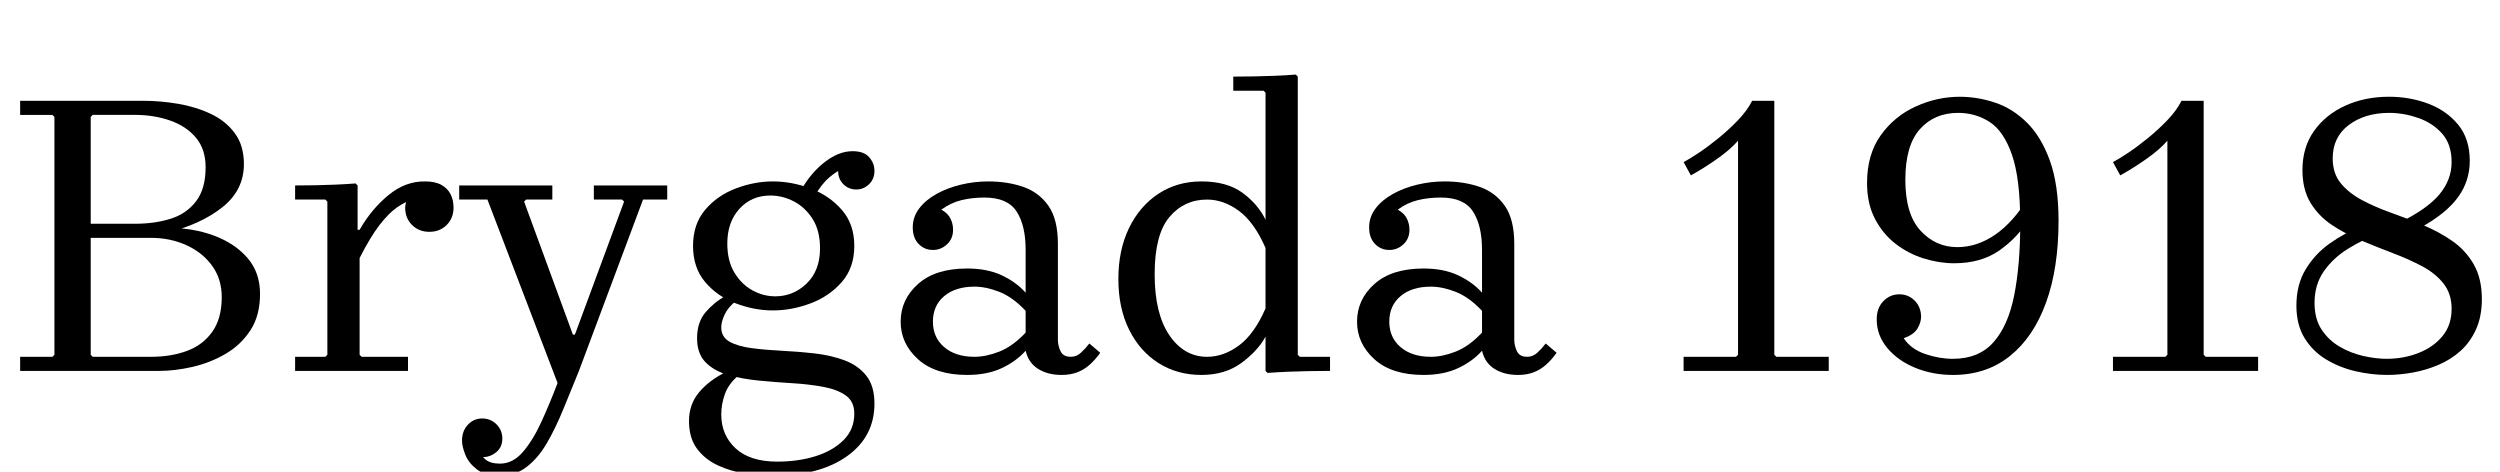 <svg width="86.814" height="16.38" viewBox="0 0 86.814 16.38" xmlns="http://www.w3.org/2000/svg"><path transform="translate(0 12.88) scale(.014 -.014)" d="m414 343v12q65 0 117-19.5t83-55.5 31-89q0-54-24-90.5t-62-58.5-81.5-32-82.5-10h-345v35h80l5 5v590l-5 5h-80v35h305q43 0 87-7.5t81-25 59.5-48 22.5-76.5q0-65-54-107.5t-137-62.5zm-184 292-5-5v-274l-45 9h155q49 0 88.5 12.5t63 43.5 23.5 84q0 45-24 73.5t-64 42.5-87 14zm145-600q49 0 88.5 14.5t63 47.5 23.5 86q0 45-24 78t-64 51-87 18h-195l45 11v-301l5-5z"/><path transform="translate(9.52 12.88) scale(.014 -.014)" d="m212 350q29 51 71.5 86t91.5 34q25 0 40.5-9t22.5-23.5 7-32.5q0-26-17-43t-43-17-43 17-17 43q0 9 6 24t13 22l-1-26q-19-6-39-20t-42.5-43-49.5-82zm0-310 5-5h115v-35h-280v35h75l5 5v380l-5 5h-75v35q26 0 50.5 0.5t49 1.5 50.5 3l5-5v-110h5z"/><path transform="translate(16.03 12.88) scale(.014 -.014)" d="m238-30-174 455h-70v35h231v-35h-65l-5-5 121-330h5l122 330-5 5h-70v35h182v-35h-60l-159-425zm-143-230q-37 0-57.5 16t-28.5 36.5-8 34.5q0 24 14.5 39.5t35.5 15.5 35.5-14.5 14.5-35.5-15-33.5-35-12.5q-11 0-21 5.5t-16 14.5-6 21h30q0-10 4.5-23.5t17-23.5 35.5-10q32 0 57 29t46 75 40 96l53 30q-20-49-39-95.5t-40.5-83.5-50-59-66.5-22z"/><path transform="translate(23.226 12.88) scale(.014 -.014)" d="m258 470q47 0 93.5-17.5t77.5-53 31-89.5-31-89.5-77.5-53-93.5-17.5q-46 0-92 17.5t-76 53-30 89.5 30 89.5 76 53 92 17.5zm6-285q45 0 78 32t33 87q0 44-18.5 73t-46.5 43.5-58 14.5q-47 0-77-33t-30-86q0-43 17.5-72t44.5-44 57-15zm-134-77q0-24 20.5-35.5t54.5-16 74.5-6.5 81-6.5 74.5-17 54.5-38 20.5-69.5q0-82-68-130.5t-183-48.5q-33 0-69.5 5.5t-68.5 20.5-51.5 41.5-19.5 68.5q0 41 25 71t68 51l30-9q-25-21-34-46.5t-9-50.5q0-51 35.5-84t103.5-33q52 0 95 13.5t69.5 40 26.5 65.5q0 30-21 45t-56 21.5-76.5 9-83 6.5-76.5 14-56 31.5-21 59.5q0 40 21.5 65t49.5 40l25-13q-19-15-27.5-33t-8.5-32zm200 344q24 41 58 67t68 26q28 0 41-15t13-34q0-20-13.5-33t-31.5-13q-19 0-32 13t-13 32q0 8 4.5 18t10.5 16l-1-27q-16-5-36-22t-38-49z"/><path transform="translate(30.786 12.88) scale(.014 -.014)" d="m434-10q-34 0-58 15t-31 45v250q0 61-22.5 95.5t-79.5 34.5q-31 0-57.5-6.5t-49.5-23.5q16-9 22.5-22t6.5-28q0-22-15-36t-35-14q-21 0-35.5 15t-14.5 41 16 47 43 36 60.5 23 67.5 8q48 0 87-13.5t62.5-47 23.5-94.5v-238q0-14 6.5-28t25.5-14q14 0 25 10t21 23l27-23q-12-17-26-29.5t-31-19-39-6.5zm-234 0q-79 0-122 39t-43 93q0 55 43 93.5t122 38.5q50 0 86-17t59-43v-45q-32 34-65 47t-62 13q-47 0-75-23.5t-28-63.5q0-39 28-63t75-24q29 0 62 13t65 47v-45q-23-26-59-43t-86-17z"/><path transform="translate(38.136 12.88) scale(.014 -.014)" d="m495 40 5-5h75v-35q-26 0-51.5-0.5t-51.5-1.5-52-3l-5 5v85q-19-35-59.5-65t-99.5-30q-60 0-106.5 29.5t-73 83-26.5 125.5 26.5 126.5 73 85 106.5 30.5q63 0 101.5-28t57.5-67v315l-5 5h-75v35q26 0 52 0.5t51.5 1.5 51.5 3l5-5zm-80 115v150q-28 64-66 92t-79 28q-57 0-93.5-43.5t-36.5-141.5 36.5-151.5 93.5-53.5q41 0 79 28t66 92z"/><path transform="translate(46.634 12.88) scale(.014 -.014)" d="m434-10q-34 0-58 15t-31 45v250q0 61-22.5 95.5t-79.5 34.5q-31 0-57.5-6.5t-49.5-23.5q16-9 22.5-22t6.5-28q0-22-15-36t-35-14q-21 0-35.5 15t-14.5 41 16 47 43 36 60.5 23 67.5 8q48 0 87-13.5t62.5-47 23.5-94.5v-238q0-14 6.5-28t25.5-14q14 0 25 10t21 23l27-23q-12-17-26-29.5t-31-19-39-6.5zm-234 0q-79 0-122 39t-43 93q0 55 43 93.5t122 38.5q50 0 86-17t59-43v-45q-32 34-65 47t-62 13q-47 0-75-23.5t-28-63.5q0-39 28-63t75-24q29 0 62 13t65 47v-45q-23-26-59-43t-86-17z"/><path transform="translate(57.204 12.88) scale(.014 -.014)" d="m225 0v571q-19-22-52.5-45.5t-64.5-40.5l-18 33q12 6 35.5 21.5t50 37 49.5 45.5 35 48h55v-670zm-135 0v35h130l5 5h90l5-5h130v-35z"/><path transform="translate(64.204 12.88) scale(.014 -.014)" d="m258-10q-50 0-93 17.5t-69.5 49-26.5 71.5q0 28 16.5 45t39.5 17 38.5-16 15.5-40q0-14-9-29t-34-24q18-27 53-39t69-12q64 0 100.5 41t51.5 116.5 15 178.5q0 111-20.5 170t-55.5 81.5-78 22.5q-59 0-95-40.5t-36-125.5 37.5-126 91.5-41q49 0 94 31t82 92v-55q-26-44-71.5-76t-112.5-32q-37 0-75.5 12t-70 36.5-51 62-19.5 88.5q0 71 34 118.5t87 71.5 109 24q44 0 87.5-14.5t79-49.5 57-94.5 21.5-149.5q0-117-31-202.5t-89.5-132.5-141.5-47z"/><path transform="translate(72.114 12.88) scale(.014 -.014)" d="m225 0v571q-19-22-52.5-45.5t-64.5-40.5l-18 33q12 6 35.5 21.5t50 37 49.5 45.5 35 48h55v-670zm-135 0v35h130l5 5h90l5-5h130v-35z"/><path transform="translate(79.114 12.88) scale(.014 -.014)" d="m270-10q-38 0-77.5 9t-73 29-54 53-20.5 81q0 52 23 90t59.5 64 74.5 40l49-15q-41-15-78-38t-60-56-23-78q0-40 17.5-66.5t45-42.5 58.5-23 58-7q42 0 79 14.5t59.5 42 22.5 67.5q0 37-20 62.5t-53 43-72.5 32.5-79 31.5-72.5 38.5-53 55-20 81q0 57 29 97.5t77.5 62.5 108.5 22q51 0 96.5-17t74.5-52 29-90q0-50-29-90t-92-75l-57 10q72 35 102.5 71.5t30.5 80.5-23.5 70.5-59.5 39-72 12.5q-60 0-100-30t-40-83q0-37 20-61.5t53-42 72.5-31.5 79-30.5 72.5-39.5 53-58 20-86q0-43-14.5-75t-38.5-53.5-54.5-34.5-63.5-19-64-6z"/></svg>